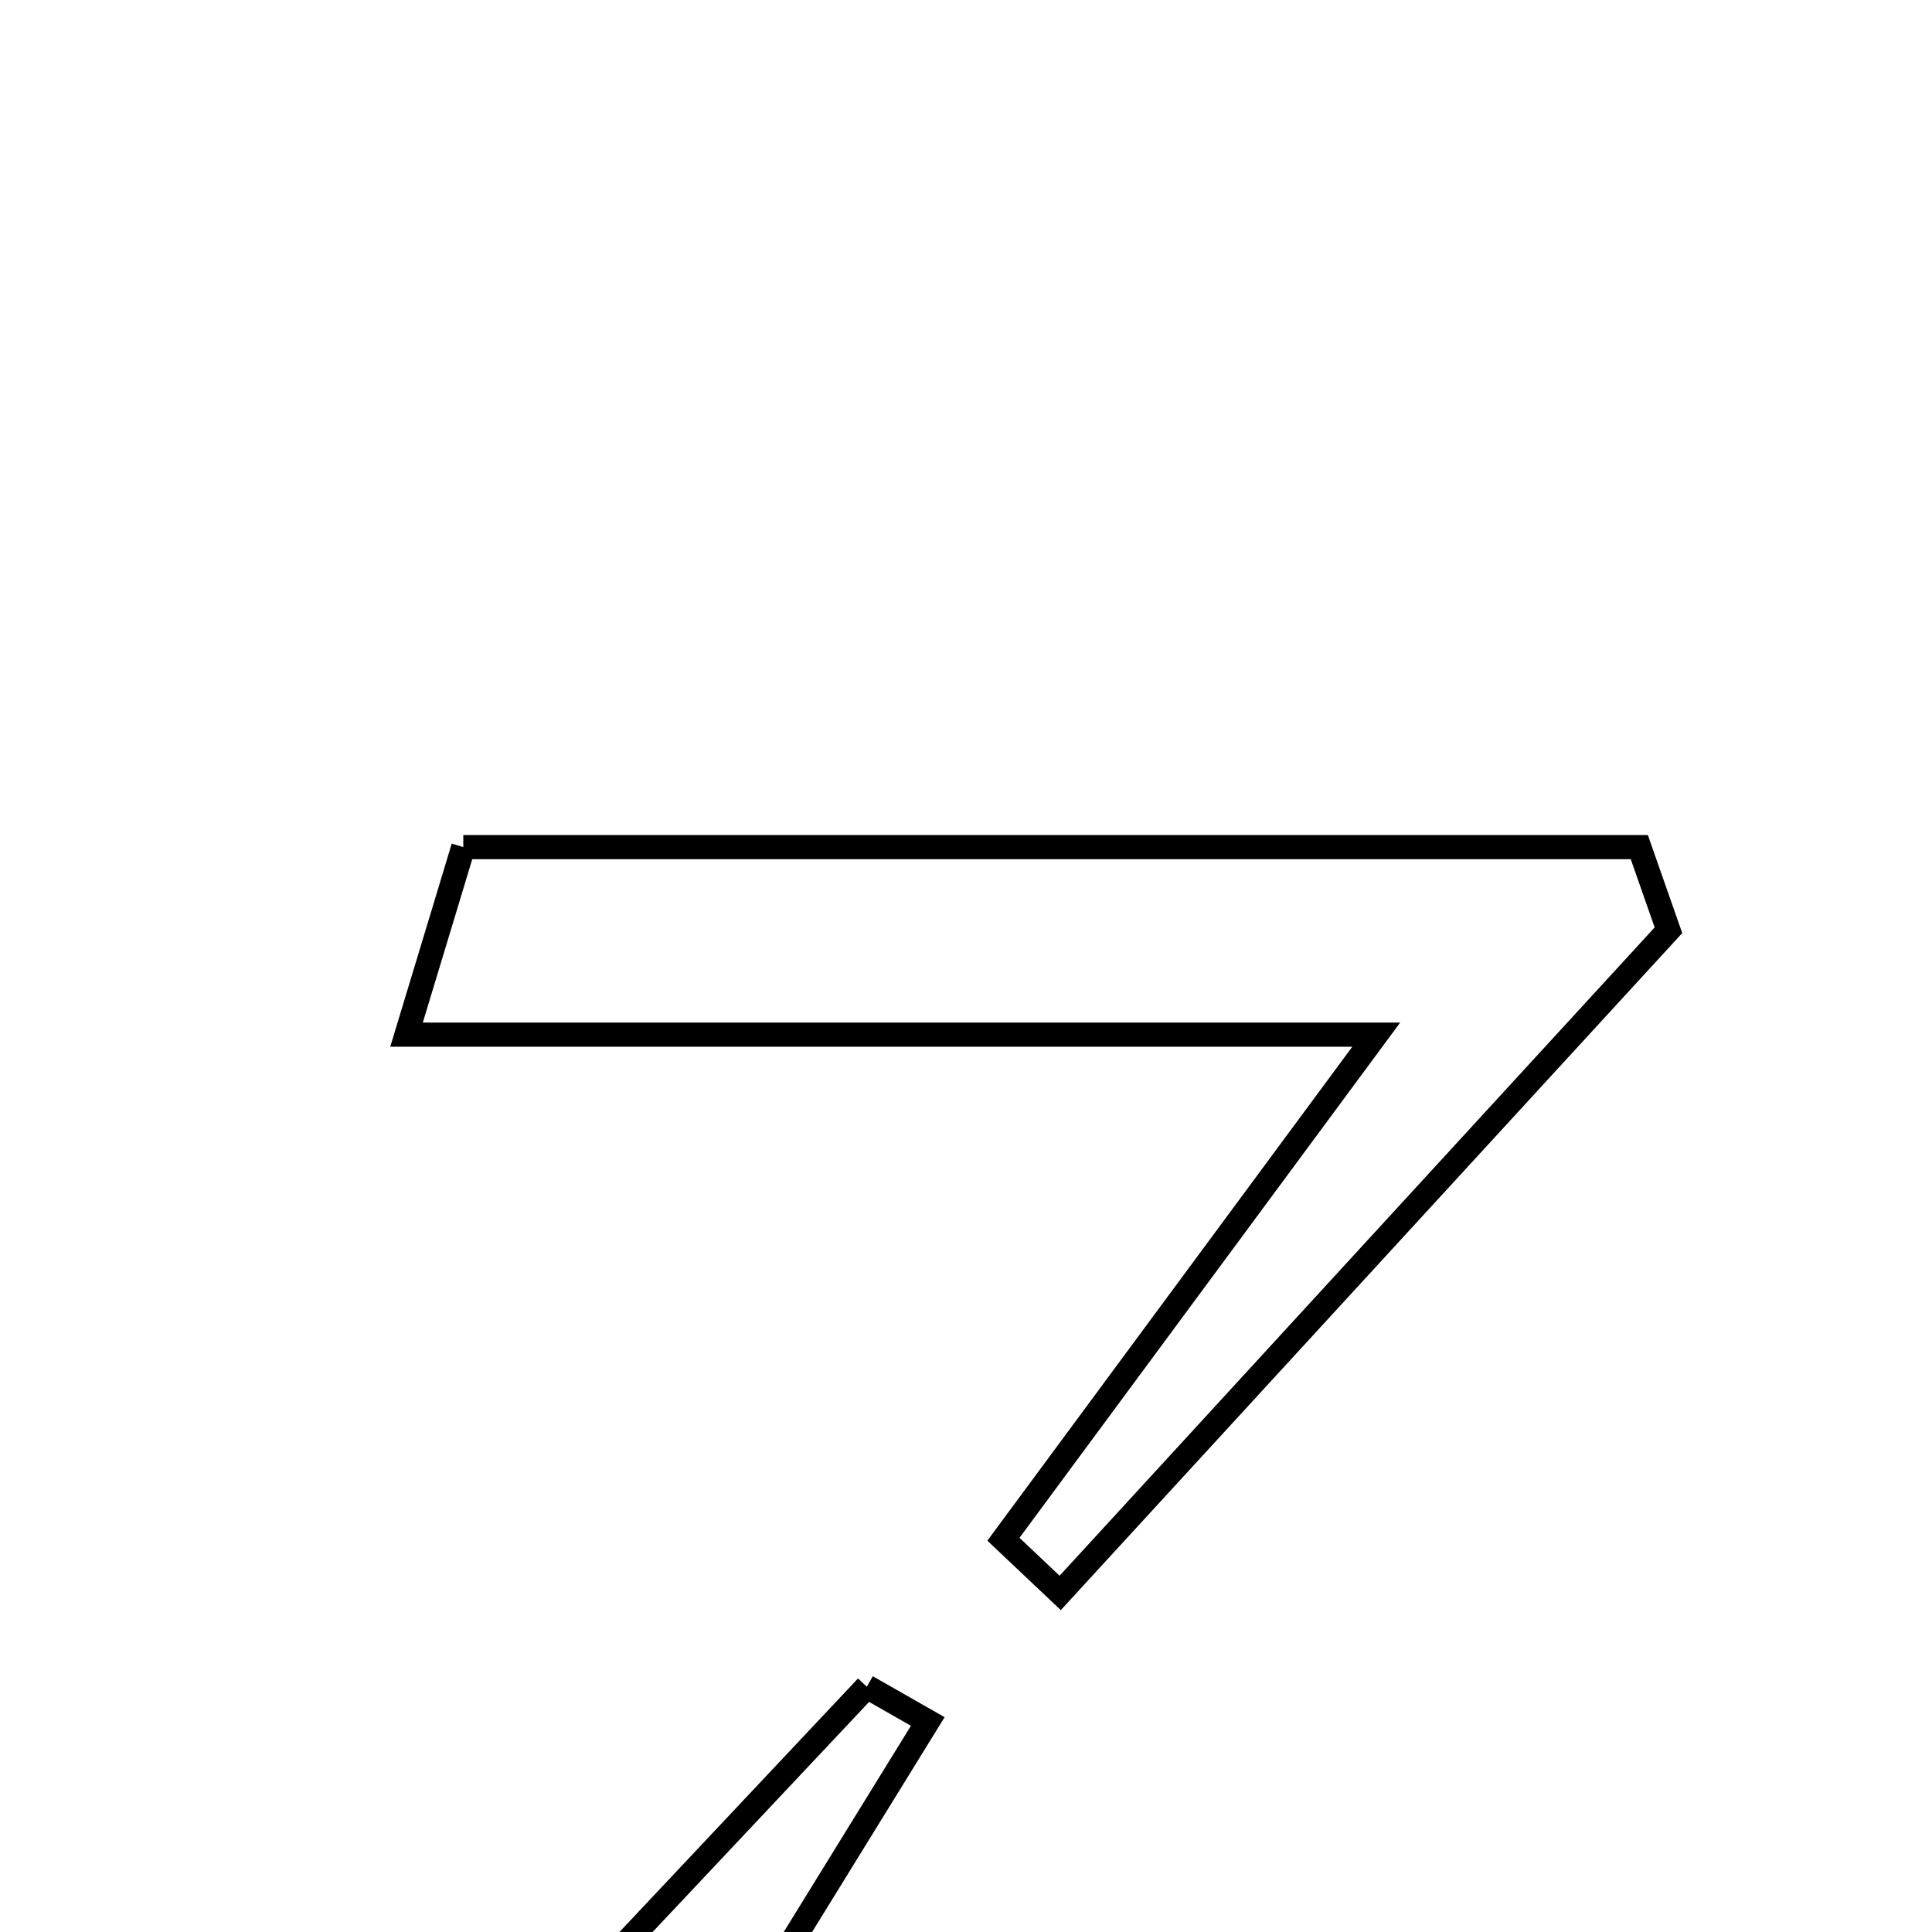 <svg xmlns="http://www.w3.org/2000/svg" viewBox="0.0 0.0 24.0 24.0" height="200px" width="200px"><path fill="none" stroke="black" stroke-width=".3" stroke-opacity="1.0"  filling="0" d="M5.755 10.523 C10.898 10.523 15.631 10.523 20.364 10.523 C20.485 10.867 20.605 11.212 20.726 11.556 C18.208 14.3 15.688 17.044 13.17 19.788 C12.935 19.566 12.7 19.343 12.465 19.121 C13.839 17.261 15.212 15.402 17.096 12.853 C12.714 12.853 9.119 12.853 5.05 12.853 C5.452 11.528 5.676 10.785 5.755 10.523"></path>
<path fill="none" stroke="black" stroke-width=".3" stroke-opacity="1.0"  filling="0" d="M10.768 20.953 C11.02 21.097 11.272 21.241 11.525 21.385 C10.512 23.027 9.5 24.668 7.877 27.299 C12.717 26.934 16.558 26.644 20.512 26.346 C20.061 27.451 19.449 28.947 19.133 29.722 C13.869 29.444 9.023 29.188 3.303 28.887 C6.042 25.976 8.405 23.464 10.768 20.953"></path></svg>